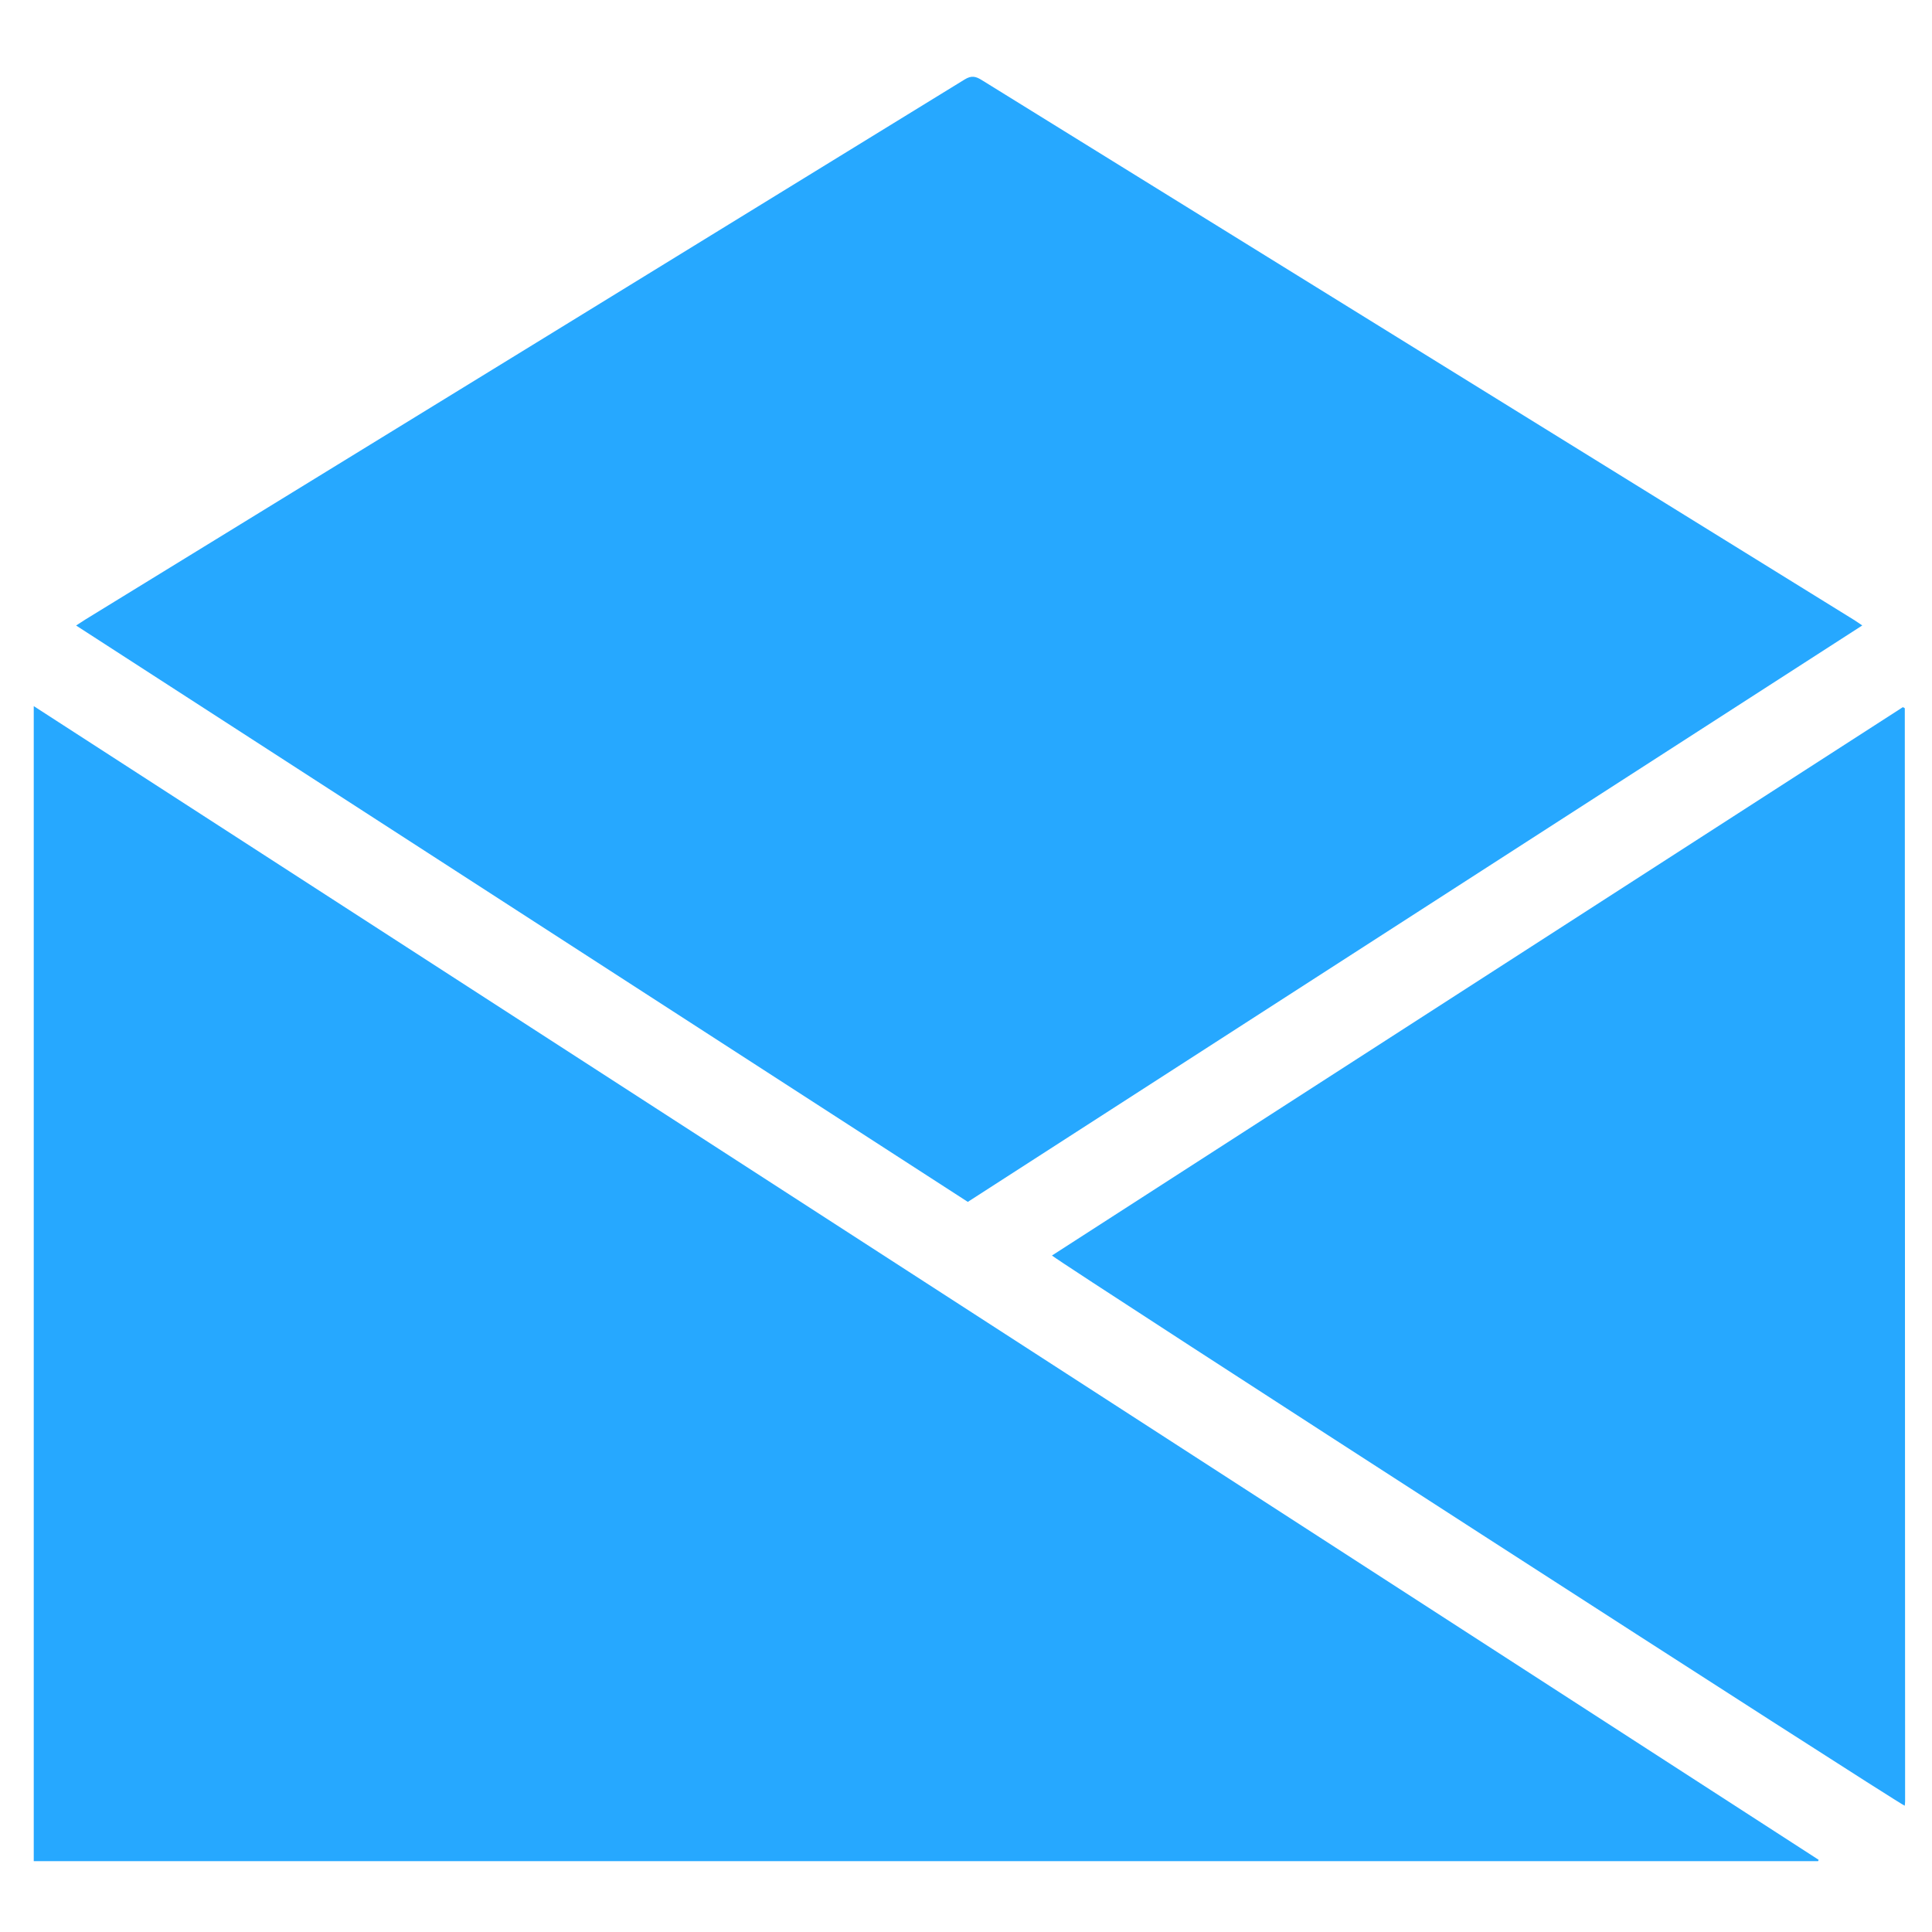 <?xml version="1.0" encoding="iso-8859-1"?>
<!-- Generator: Adobe Illustrator 18.0.0, SVG Export Plug-In . SVG Version: 6.00 Build 0)  -->
<!DOCTYPE svg PUBLIC "-//W3C//DTD SVG 1.1//EN" "http://www.w3.org/Graphics/SVG/1.1/DTD/svg11.dtd">
<svg version="1.1" xmlns="http://www.w3.org/2000/svg" xmlns:xlink="http://www.w3.org/1999/xlink" x="0px" y="0px"
	 viewBox="0 0 64 64" enable-background="new 0 0 64 64" xml:space="preserve">
<g id="Layer_1">
	<g>
		<path fill="#26a8ff" d="M1.118,23.391c19.735,12.756,39.431,25.487,59.126,38.217c-0.005,0.015-0.011,0.031-0.016,0.046
			c-19.697,0-39.395,0-59.11,0C1.118,48.91,1.118,36.179,1.118,23.391z"/>
		<path fill="#26a8ff" d="M61.69,20.719c-9.898,6.379-19.754,12.73-29.63,19.095c-9.837-6.359-19.672-12.715-29.539-19.093
			c0.126-0.082,0.215-0.142,0.307-0.199C12.539,14.561,22.251,8.6,31.958,2.631c0.221-0.136,0.364-0.103,0.56,0.019
			c9.629,5.963,19.26,11.921,28.891,17.881C61.493,20.582,61.572,20.64,61.69,20.719z"/>
		<path fill="#26a8ff" d="M34.847,41.591c9.417-6.069,18.808-12.12,28.187-18.165c0.031,0.014,0.041,0.017,0.049,0.023
			c0.007,0.005,0.016,0.014,0.016,0.021c0.004,12.067,0.007,24.135,0.01,36.202c0,0.047-0.007,0.094-0.012,0.145
			C62.866,59.742,35.381,42.009,34.847,41.591z"/>
	</g>
</g>
</svg>
